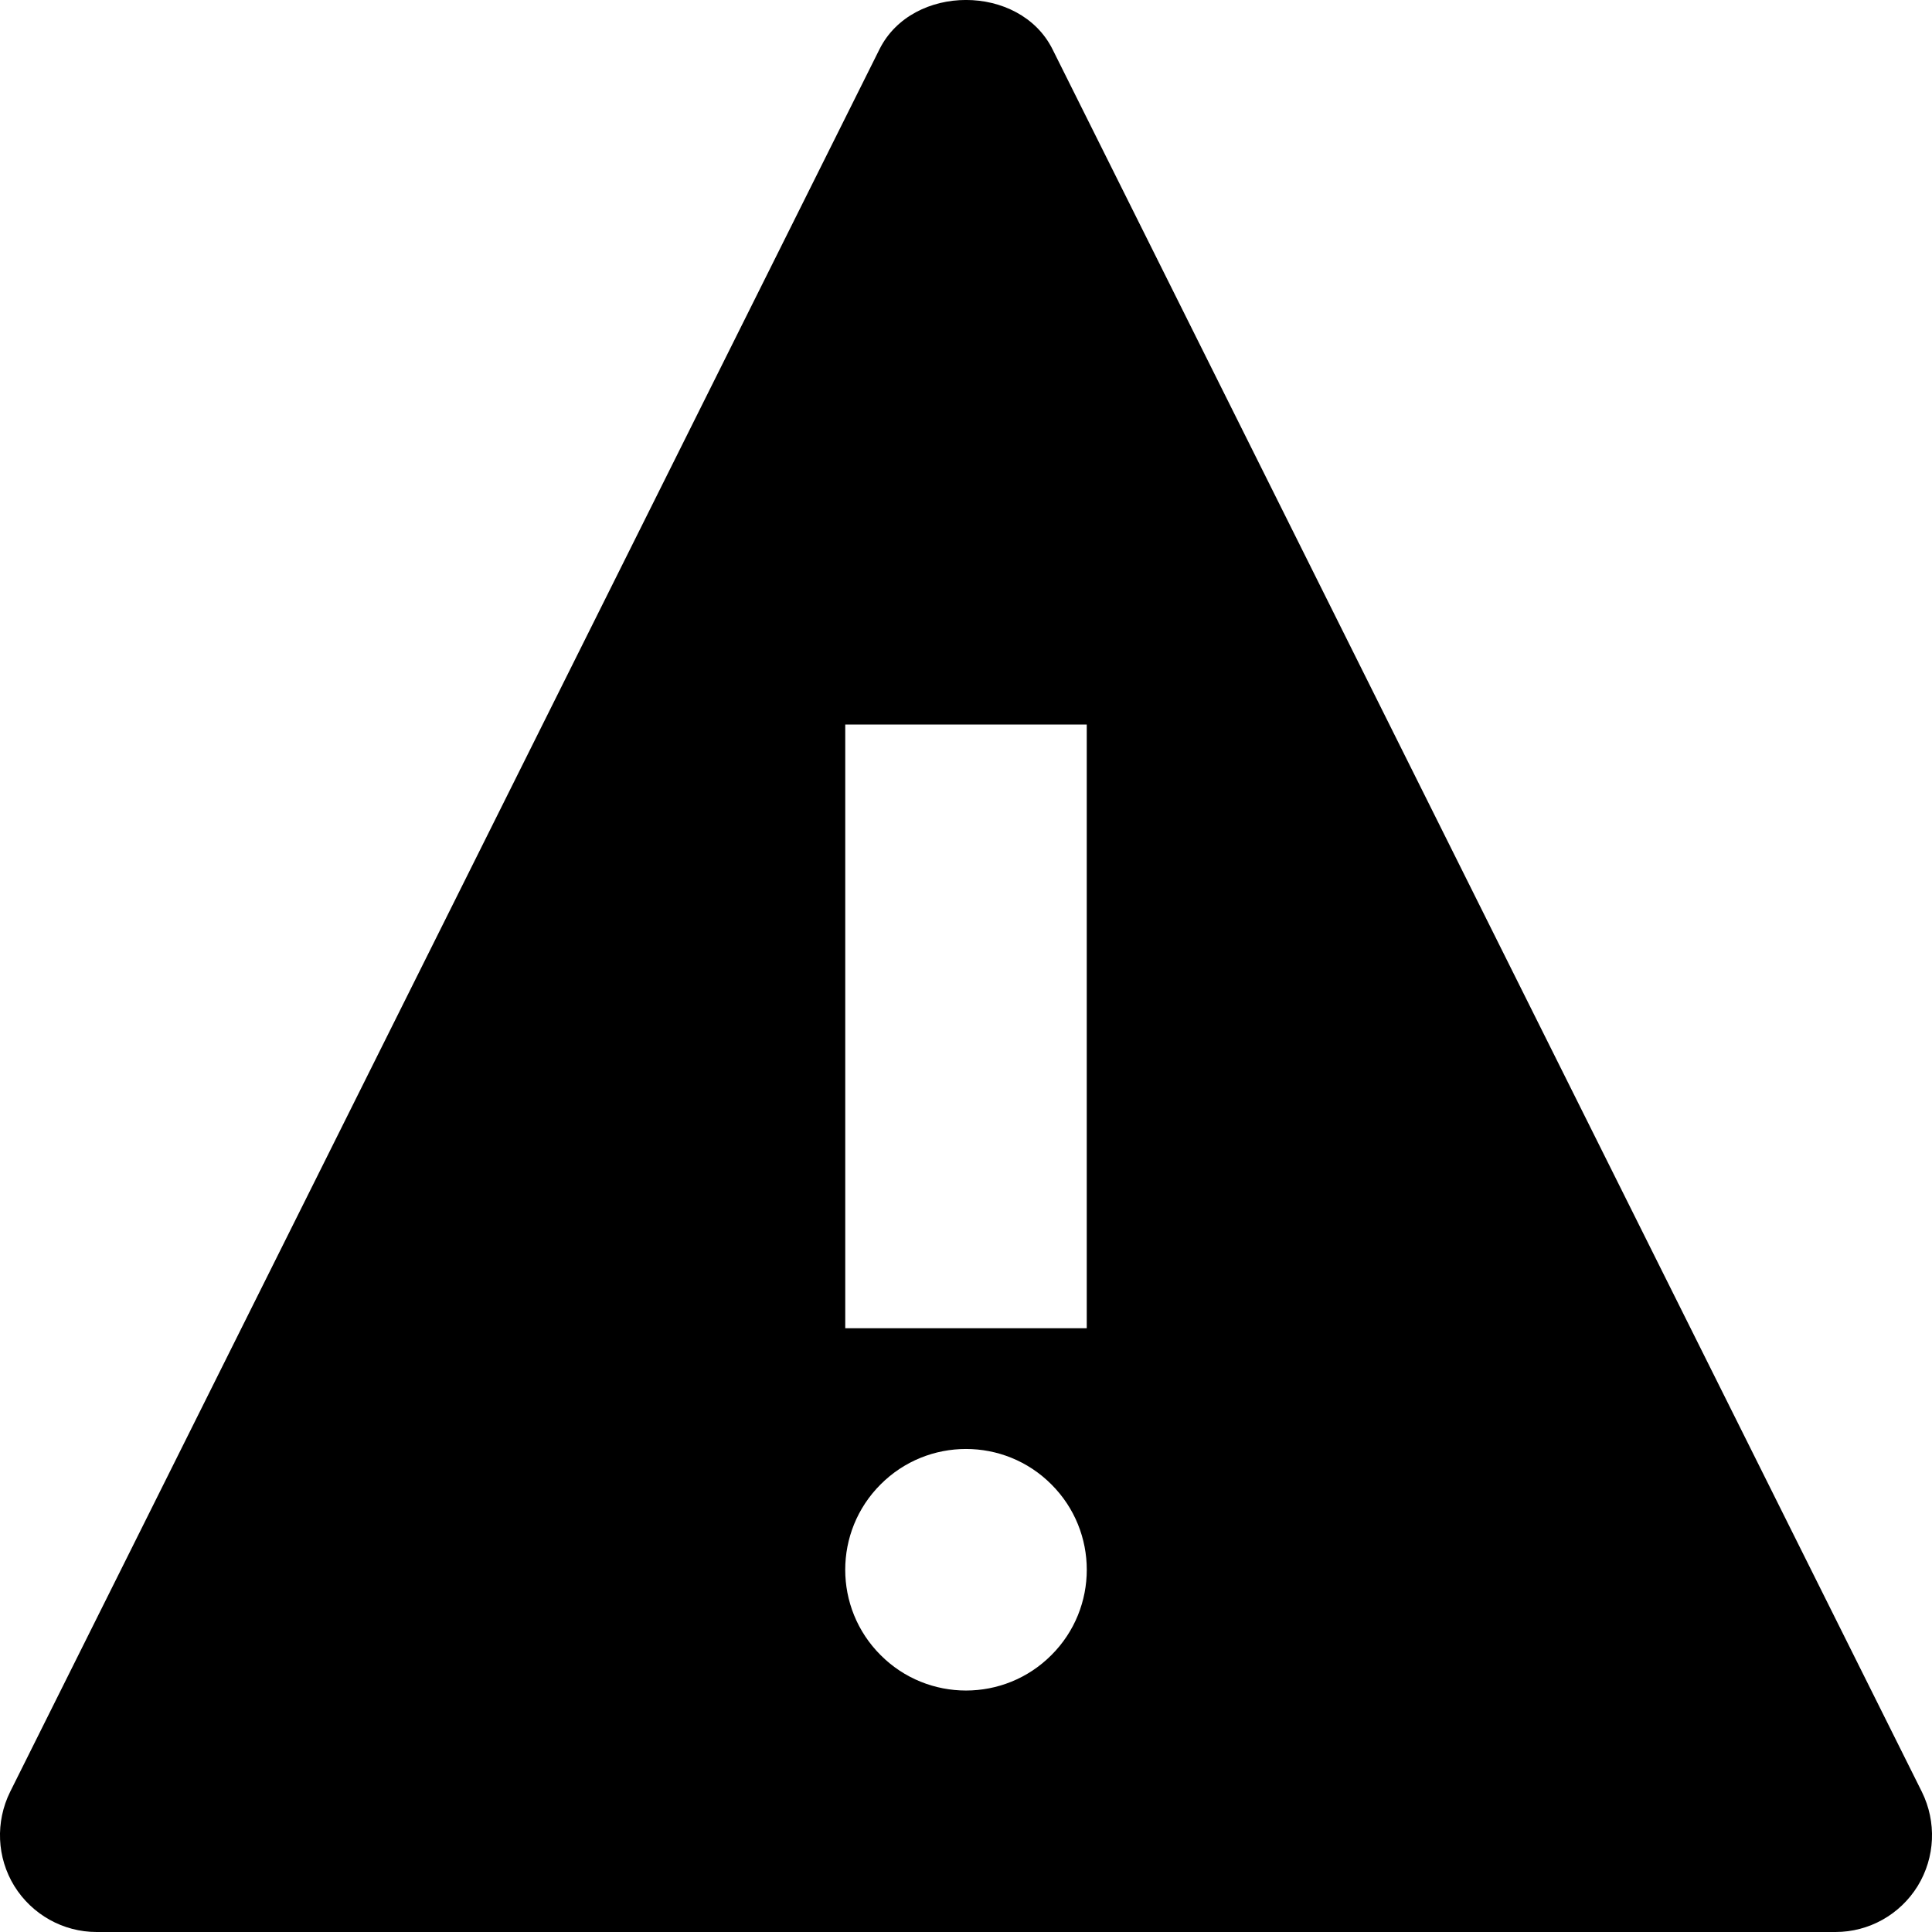 <svg width="16px" height="16px" xmlns="http://www.w3.org/2000/svg"><path d="M15.201,16 L0.8,16 C0.523,16 0.266,15.856 0.119,15.62 C-0.027,15.383 -0.039,15.088 0.084,14.839 L7.284,0.407 C7.556,-0.136 8.444,-0.136 8.716,0.407 L15.916,14.839 C16.039,15.088 16.027,15.382 15.881,15.62 C15.735,15.856 15.478,16 15.201,16 Z M7,6 L7,11 L9,11 L9,6 L7,6 Z M8.707,12.293 C8.317,11.902 7.683,11.902 7.293,12.293 C6.902,12.683 6.902,13.317 7.293,13.707 C7.683,14.098 8.317,14.098 8.707,13.707 C9.098,13.317 9.098,12.683 8.707,12.293 Z"/></svg>